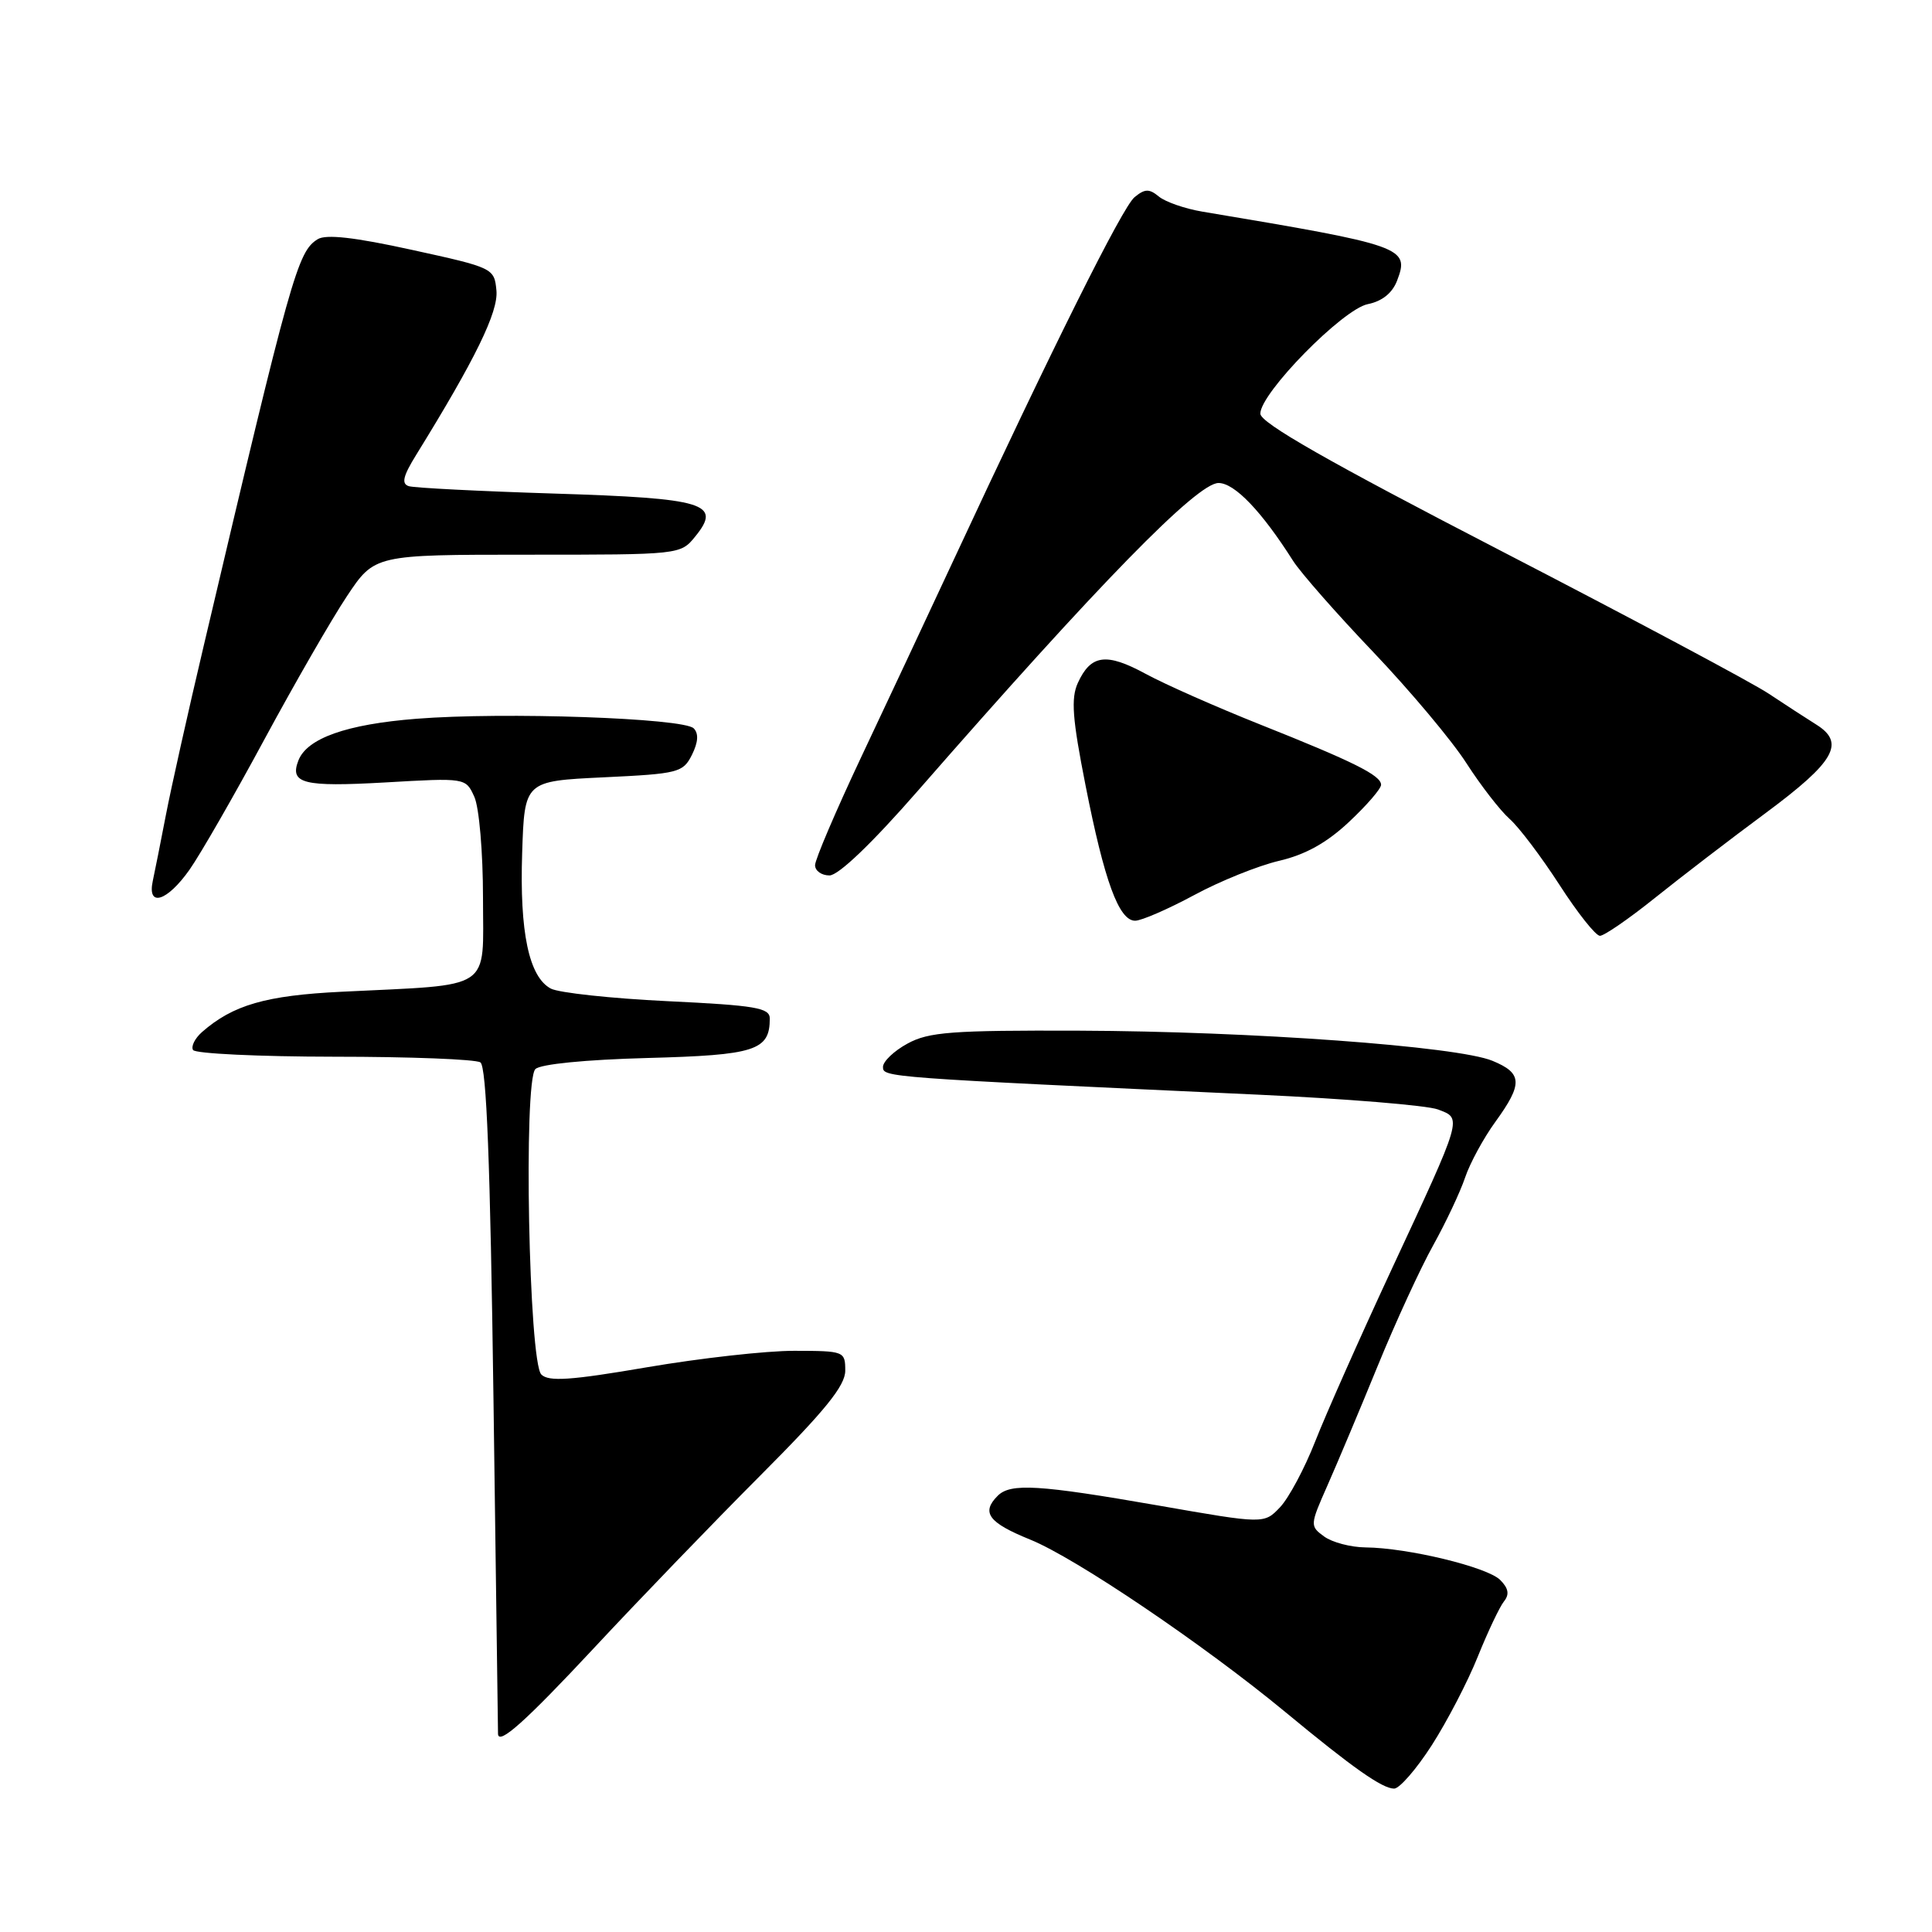 <?xml version="1.0" encoding="UTF-8" standalone="no"?>
<!DOCTYPE svg PUBLIC "-//W3C//DTD SVG 1.1//EN" "http://www.w3.org/Graphics/SVG/1.1/DTD/svg11.dtd" >
<svg xmlns="http://www.w3.org/2000/svg" xmlns:xlink="http://www.w3.org/1999/xlink" version="1.1" viewBox="0 0 256 256">
 <g >
 <path fill="currentColor"
d=" M 189.72 231.25 C 191.75 228.09 194.50 222.80 195.82 219.50 C 197.15 216.20 198.71 212.91 199.28 212.20 C 200.03 211.27 199.89 210.46 198.78 209.35 C 197.07 207.64 186.52 205.09 180.94 205.04 C 178.98 205.02 176.51 204.37 175.45 203.59 C 173.56 202.21 173.57 202.08 175.89 196.84 C 177.19 193.90 180.19 186.78 182.55 181.00 C 184.91 175.22 188.22 168.03 189.91 165.00 C 191.59 161.97 193.49 157.94 194.13 156.04 C 194.77 154.13 196.58 150.80 198.15 148.64 C 201.81 143.59 201.74 142.20 197.75 140.56 C 193.10 138.64 165.78 136.65 143.00 136.57 C 126.12 136.51 123.06 136.74 120.25 138.28 C 118.46 139.25 117.00 140.65 117.00 141.37 C 117.00 142.75 117.11 142.76 166.72 145.05 C 178.39 145.59 189.11 146.47 190.54 147.01 C 193.76 148.24 193.91 147.76 184.27 168.47 C 180.17 177.29 175.67 187.43 174.27 191.00 C 172.87 194.57 170.77 198.50 169.61 199.72 C 167.50 201.94 167.50 201.94 153.50 199.49 C 137.60 196.72 133.90 196.50 132.20 198.20 C 129.98 200.42 130.97 201.76 136.52 204.01 C 142.54 206.45 159.50 217.92 170.32 226.86 C 179.26 234.26 183.16 237.00 184.73 237.00 C 185.44 237.00 187.69 234.41 189.72 231.25 Z  M 78.68 218.40 C 84.63 212.01 94.56 201.72 100.75 195.51 C 109.34 186.90 112.00 183.62 112.00 181.62 C 112.00 179.05 111.86 179.00 105.25 178.99 C 101.54 178.98 92.75 179.97 85.73 181.17 C 75.63 182.90 72.70 183.10 71.73 182.13 C 70.07 180.47 69.34 143.26 70.94 141.66 C 71.60 141.00 77.60 140.41 85.77 140.19 C 100.09 139.81 102.00 139.20 102.00 134.96 C 102.00 133.54 100.13 133.22 88.44 132.66 C 80.99 132.30 74.03 131.55 72.98 130.99 C 70.09 129.44 68.84 123.53 69.19 113.00 C 69.50 103.50 69.50 103.50 79.97 103.00 C 89.91 102.53 90.51 102.37 91.69 100.01 C 92.52 98.34 92.59 97.19 91.92 96.51 C 90.56 95.15 66.75 94.32 55.18 95.24 C 45.90 95.97 40.66 97.83 39.53 100.79 C 38.36 103.83 40.20 104.29 51.00 103.68 C 61.71 103.06 61.71 103.06 62.85 105.58 C 63.49 106.98 64.00 112.93 64.00 118.99 C 64.00 131.45 65.56 130.41 45.29 131.41 C 35.22 131.90 30.87 133.16 26.77 136.75 C 25.82 137.59 25.29 138.66 25.58 139.13 C 25.88 139.61 34.30 140.01 44.31 140.02 C 54.31 140.02 63.02 140.36 63.65 140.77 C 64.47 141.29 64.96 154.05 65.39 185.50 C 65.71 209.70 65.98 229.61 65.99 229.75 C 66.06 231.29 69.61 228.12 78.68 218.40 Z  M 219.26 119.00 C 222.69 116.25 229.32 111.16 234.00 107.70 C 243.14 100.92 244.55 98.43 240.65 96.00 C 239.33 95.17 236.50 93.34 234.37 91.92 C 232.24 90.49 216.21 81.95 198.75 72.92 C 175.98 61.15 167.00 56.03 167.00 54.81 C 167.00 52.09 177.91 40.97 181.24 40.30 C 183.14 39.92 184.49 38.83 185.12 37.19 C 186.80 32.78 186.07 32.52 159.30 28.04 C 156.99 27.65 154.41 26.75 153.55 26.04 C 152.28 24.99 151.70 25.00 150.33 26.13 C 148.74 27.43 139.46 46.04 126.22 74.50 C 122.89 81.65 117.43 93.30 114.08 100.39 C 110.74 107.48 108.00 113.90 108.00 114.64 C 108.00 115.39 108.86 116.00 109.91 116.00 C 111.10 116.00 115.55 111.74 121.65 104.75 C 145.59 77.34 158.62 64.00 161.46 64.00 C 163.59 64.00 167.17 67.74 171.35 74.33 C 172.34 75.88 177.13 81.34 182.01 86.45 C 186.88 91.57 192.42 98.17 194.31 101.13 C 196.21 104.08 198.78 107.40 200.02 108.50 C 201.27 109.60 204.24 113.54 206.64 117.25 C 209.03 120.96 211.44 124.00 212.00 124.00 C 212.56 124.00 215.83 121.75 219.26 119.00 Z  M 158.22 118.61 C 161.67 116.74 166.75 114.70 169.50 114.06 C 172.97 113.25 175.80 111.68 178.75 108.91 C 181.09 106.72 183.00 104.51 183.00 103.99 C 183.00 102.74 179.34 100.92 166.90 95.97 C 161.18 93.69 154.39 90.69 151.81 89.29 C 146.58 86.45 144.54 86.73 142.82 90.49 C 141.89 92.54 142.09 95.21 143.84 104.07 C 146.34 116.76 148.26 122.00 150.41 122.00 C 151.25 122.00 154.76 120.47 158.22 118.61 Z  M 25.12 115.23 C 26.56 113.18 31.02 105.42 35.02 98.00 C 39.03 90.58 43.95 82.03 45.97 79.00 C 49.63 73.50 49.63 73.50 69.90 73.50 C 90.12 73.50 90.17 73.50 92.13 71.08 C 95.68 66.71 93.46 66.03 73.45 65.40 C 63.58 65.09 54.90 64.65 54.17 64.42 C 53.16 64.10 53.40 63.09 55.16 60.25 C 62.98 47.60 66.05 41.32 65.78 38.50 C 65.50 35.53 65.37 35.47 54.59 33.11 C 46.99 31.44 43.19 31.01 42.09 31.70 C 39.43 33.35 38.60 36.31 27.01 85.50 C 24.93 94.30 22.67 104.42 21.98 108.00 C 21.29 111.58 20.51 115.51 20.24 116.75 C 19.49 120.28 22.15 119.45 25.12 115.23 Z "/>
</g>
</svg>